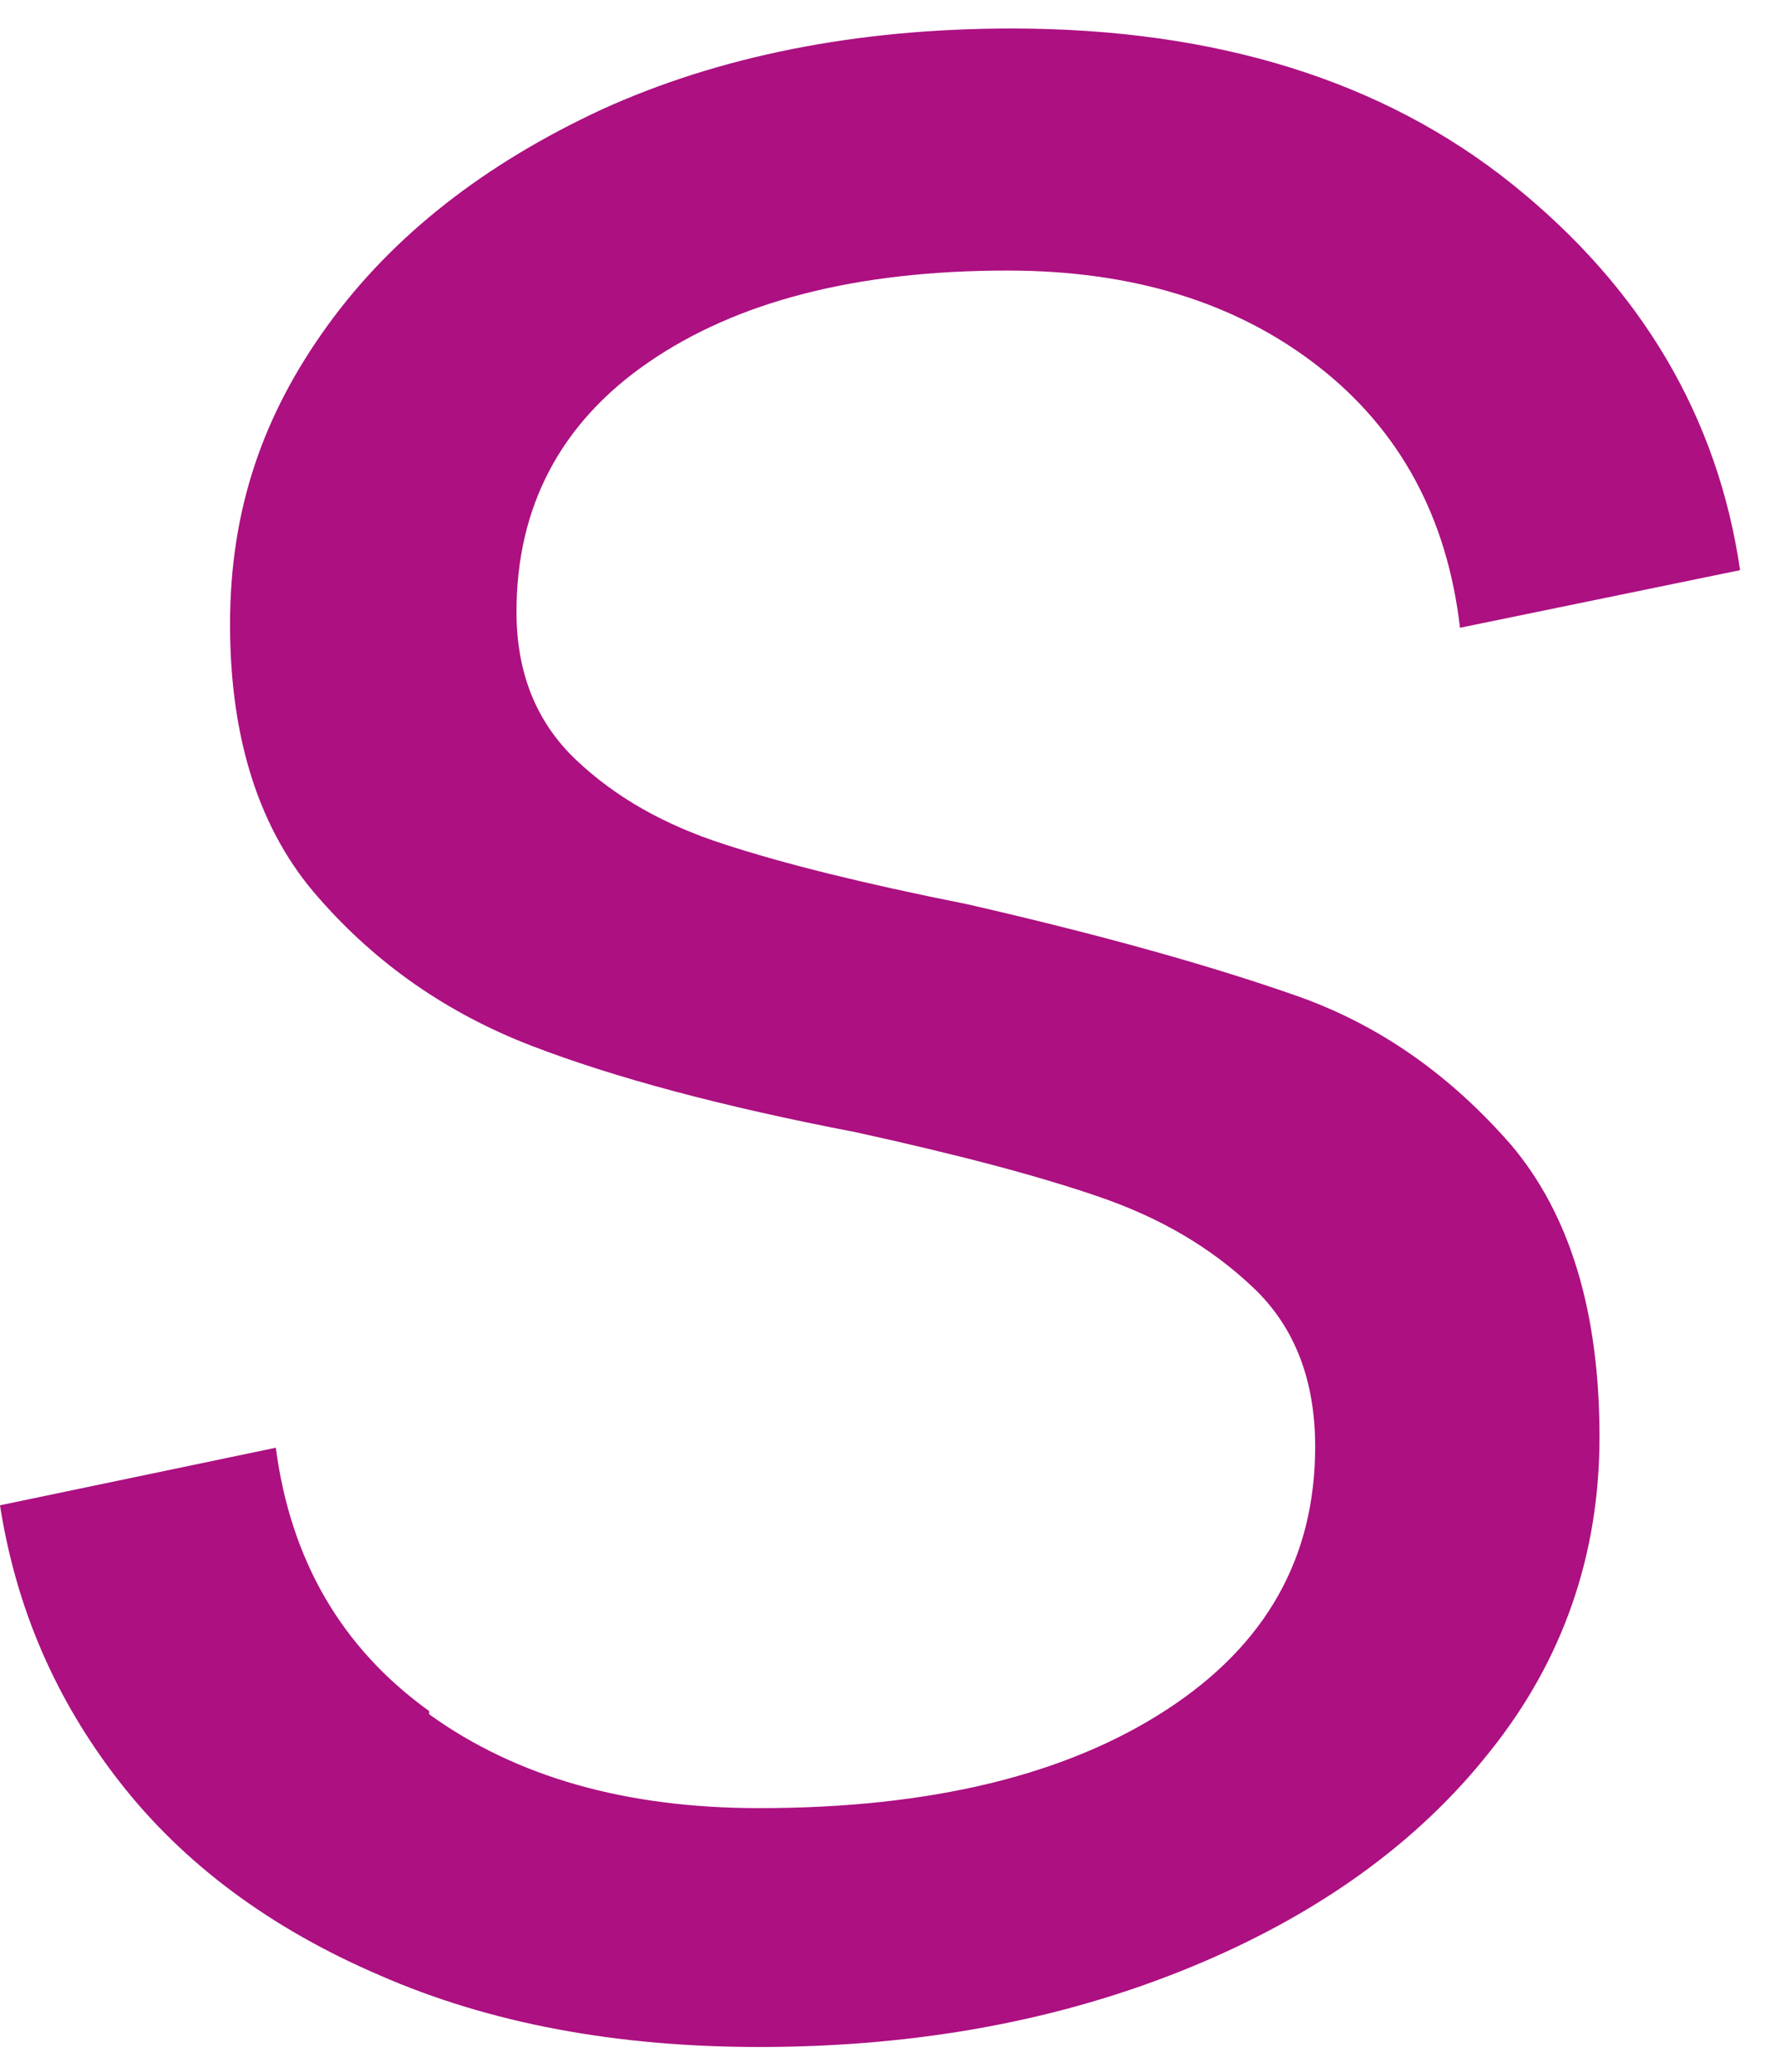 <svg width="43" height="50" viewBox="0 0 43 50" fill="none" xmlns="http://www.w3.org/2000/svg">
<path d="M10.362 41.368C12.47 42.887 15.118 43.633 18.332 43.633C22.472 43.633 25.737 42.835 28.154 41.266C30.571 39.696 31.753 37.586 31.753 34.91C31.753 33.315 31.265 32.028 30.262 31.076C29.259 30.124 28.051 29.404 26.56 28.889C25.069 28.374 23.114 27.86 20.646 27.319C17.432 26.702 14.835 26.007 12.83 25.235C10.825 24.463 9.102 23.28 7.688 21.659C6.274 20.063 5.554 17.85 5.554 15.071C5.554 12.292 6.351 10.002 7.919 7.841C9.487 5.68 11.699 3.956 14.527 2.643C17.355 1.357 20.672 0.688 24.426 0.688C29.362 0.688 33.399 1.949 36.51 4.444C39.621 6.94 41.472 10.054 42.012 13.759L35.25 15.149C34.942 12.498 33.81 10.388 31.831 8.844C29.851 7.301 27.357 6.529 24.323 6.529C20.672 6.529 17.792 7.275 15.658 8.742C13.524 10.208 12.47 12.241 12.47 14.763C12.47 16.255 12.959 17.439 13.91 18.339C14.861 19.24 16.044 19.909 17.484 20.372C18.898 20.835 20.852 21.324 23.32 21.813C26.585 22.559 29.234 23.305 31.291 24.026C33.348 24.746 35.045 25.981 36.484 27.628C37.898 29.301 38.618 31.642 38.618 34.678C38.618 37.509 37.744 40.056 35.97 42.269C34.222 44.482 31.779 46.232 28.694 47.492C25.608 48.753 22.163 49.397 18.332 49.397C14.887 49.397 11.827 48.83 9.179 47.672C6.531 46.54 4.422 44.971 2.88 42.989C1.337 41.008 0.386 38.795 0 36.325L6.659 34.936C7.019 37.663 8.253 39.773 10.362 41.291V41.368Z" fill="#AC1081"/>
</svg>
